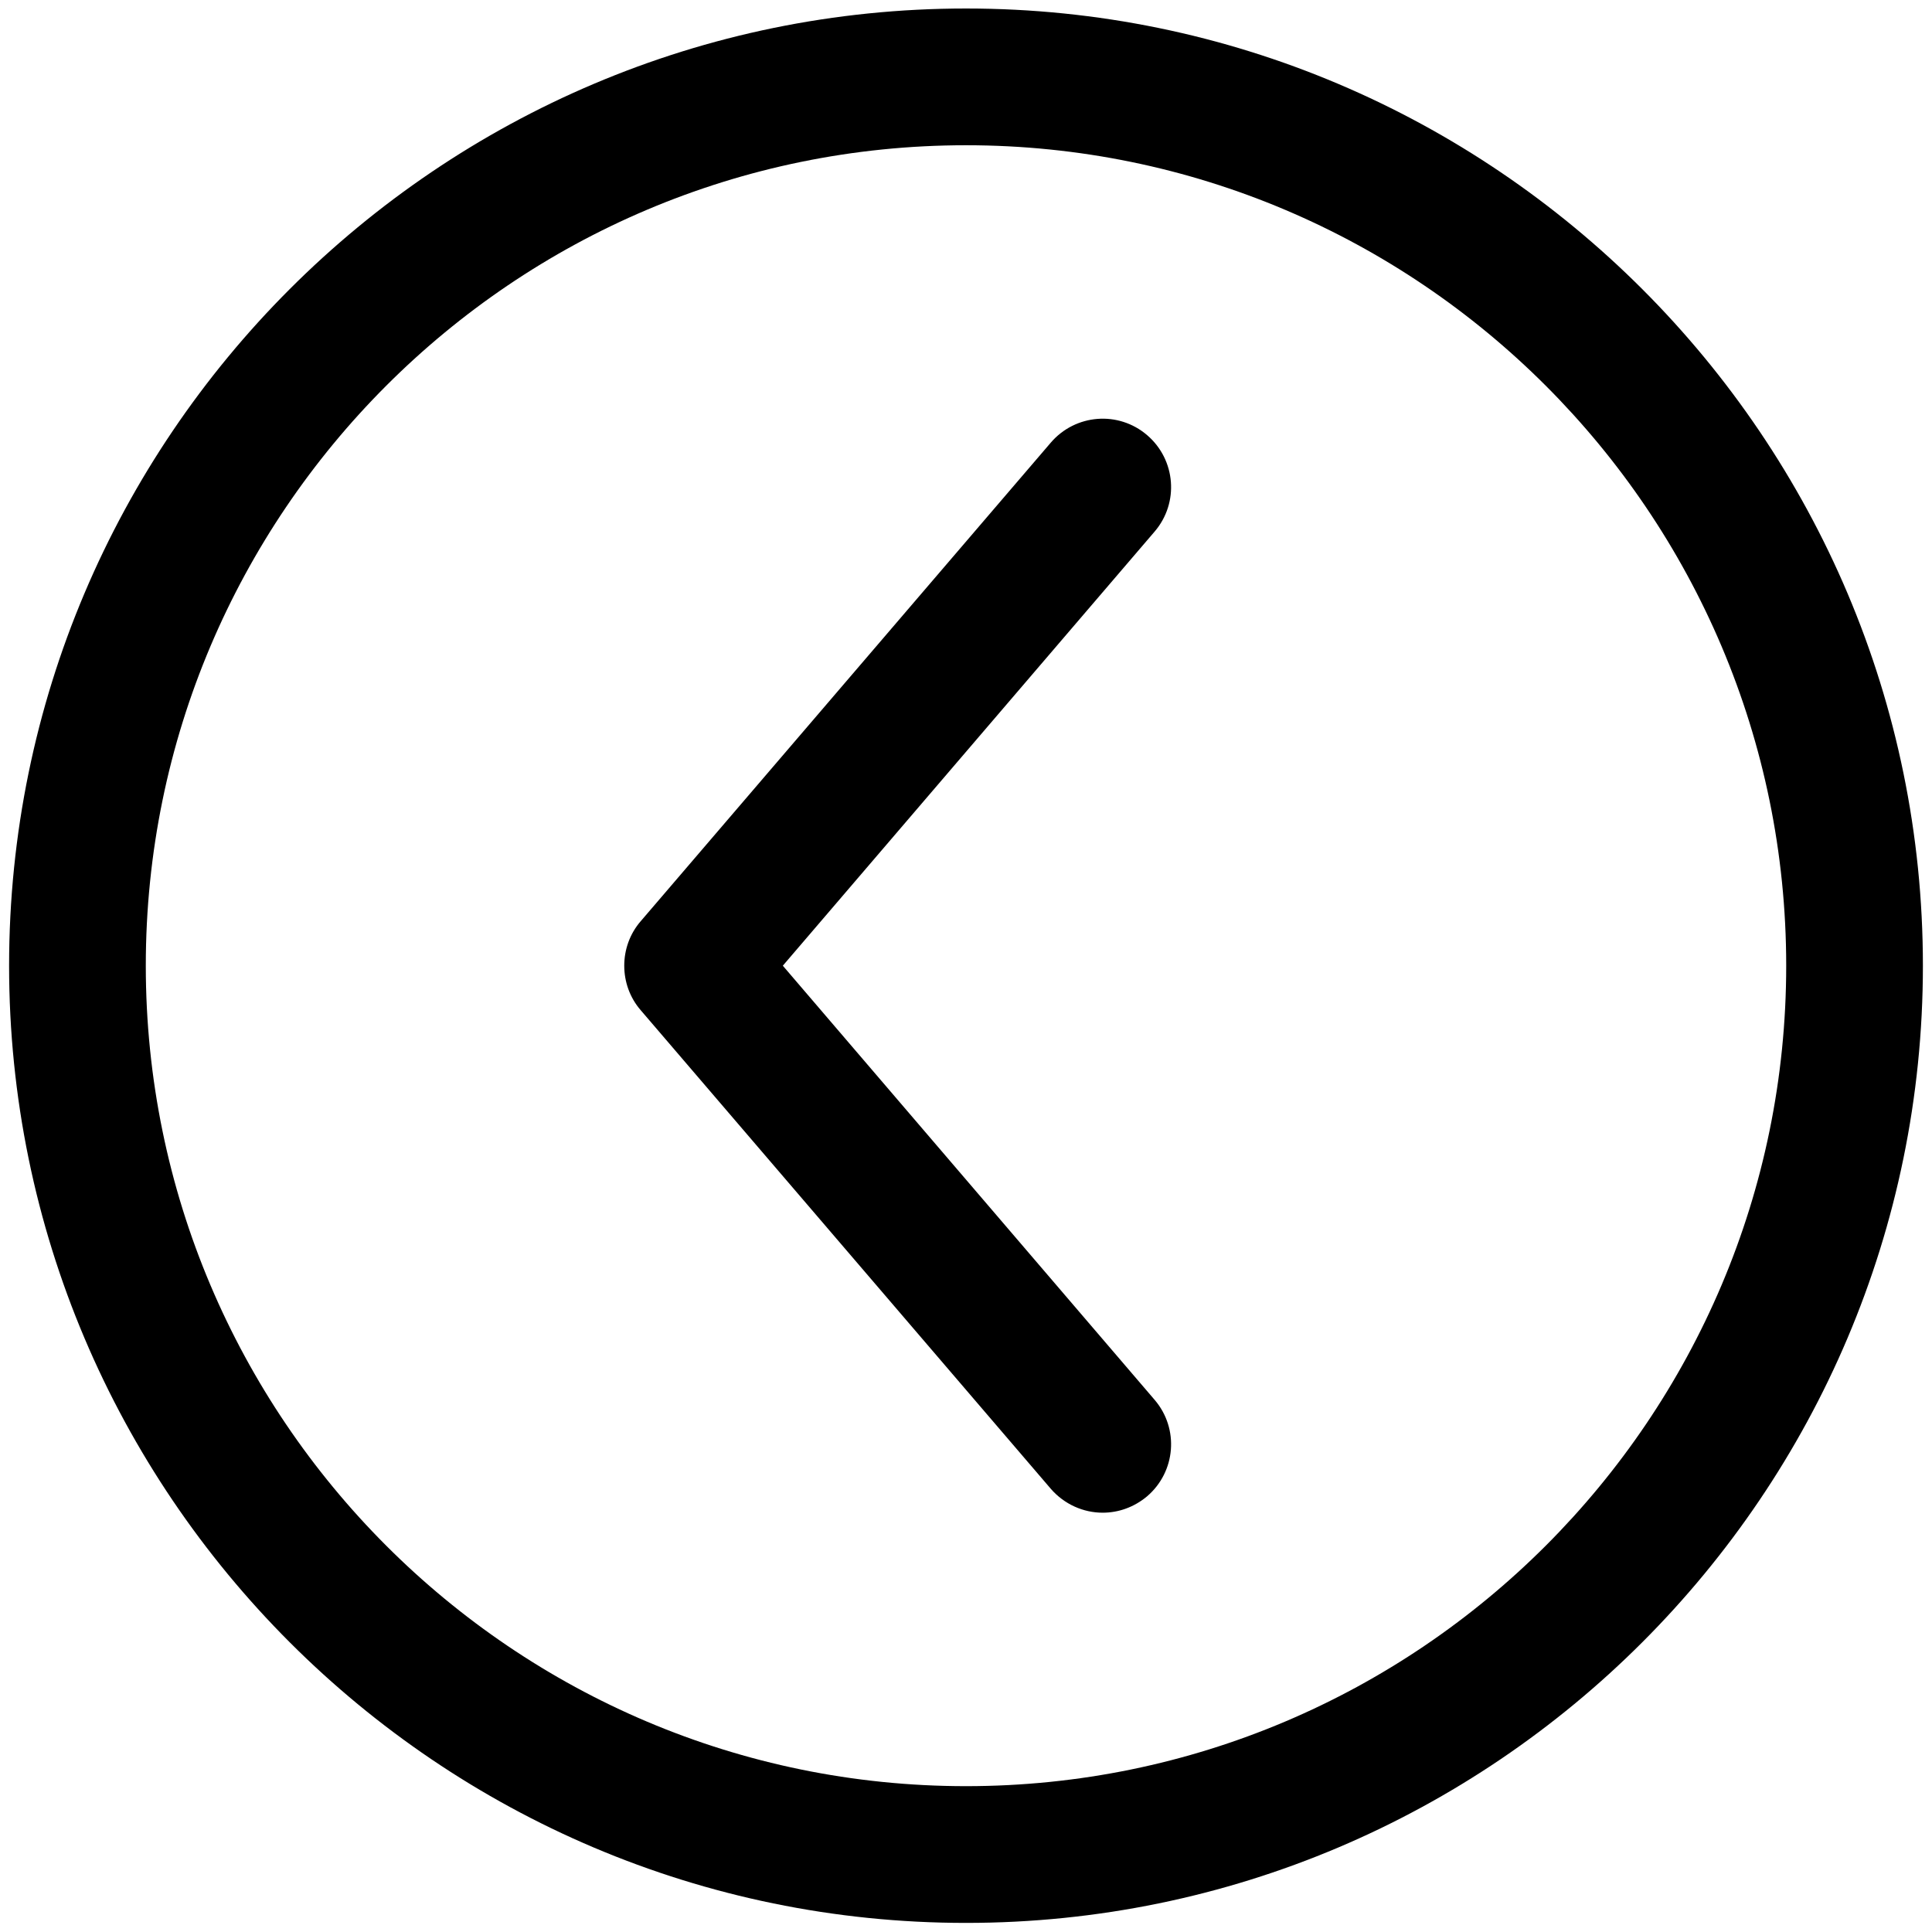 <?xml version="1.0" encoding="utf-8"?>
<svg xmlns="http://www.w3.org/2000/svg" viewBox="0 0 500 500">
  <path d="M 250 2.354 C 113.441 2.354 2.354 113.476 2.354 250.077 C 2.354 386.678 113.441 497.799 250 497.799 C 386.559 497.799 497.646 386.678 497.646 250.077 C 497.646 113.476 386.559 2.354 250 2.354 Z M 250 462.41 C 132.896 462.41 37.732 367.217 37.732 250.077 C 37.732 132.937 132.896 37.743 250 37.743 C 367.104 37.743 462.268 132.937 462.268 250.077 C 462.268 367.217 367.104 462.41 250 462.41 Z M 228.066 114.716 L 334.2 238.577 C 339.86 245.122 339.86 255.031 334.2 261.576 L 228.066 385.437 C 221.698 392.872 210.552 393.756 203.126 387.385 C 195.693 381.015 194.81 369.867 201.178 362.437 L 297.407 250.077 L 201.178 137.715 C 194.81 130.281 195.693 119.132 203.126 112.762 C 206.488 109.932 210.552 108.515 214.622 108.515 C 219.575 108.515 224.528 110.639 228.066 114.71 L 228.066 114.716 Z" style="transform-box: fill-box; transform-origin: 50% 50%;" transform="matrix(-1, 0, 0, -1, 0, -0)"/>
</svg>